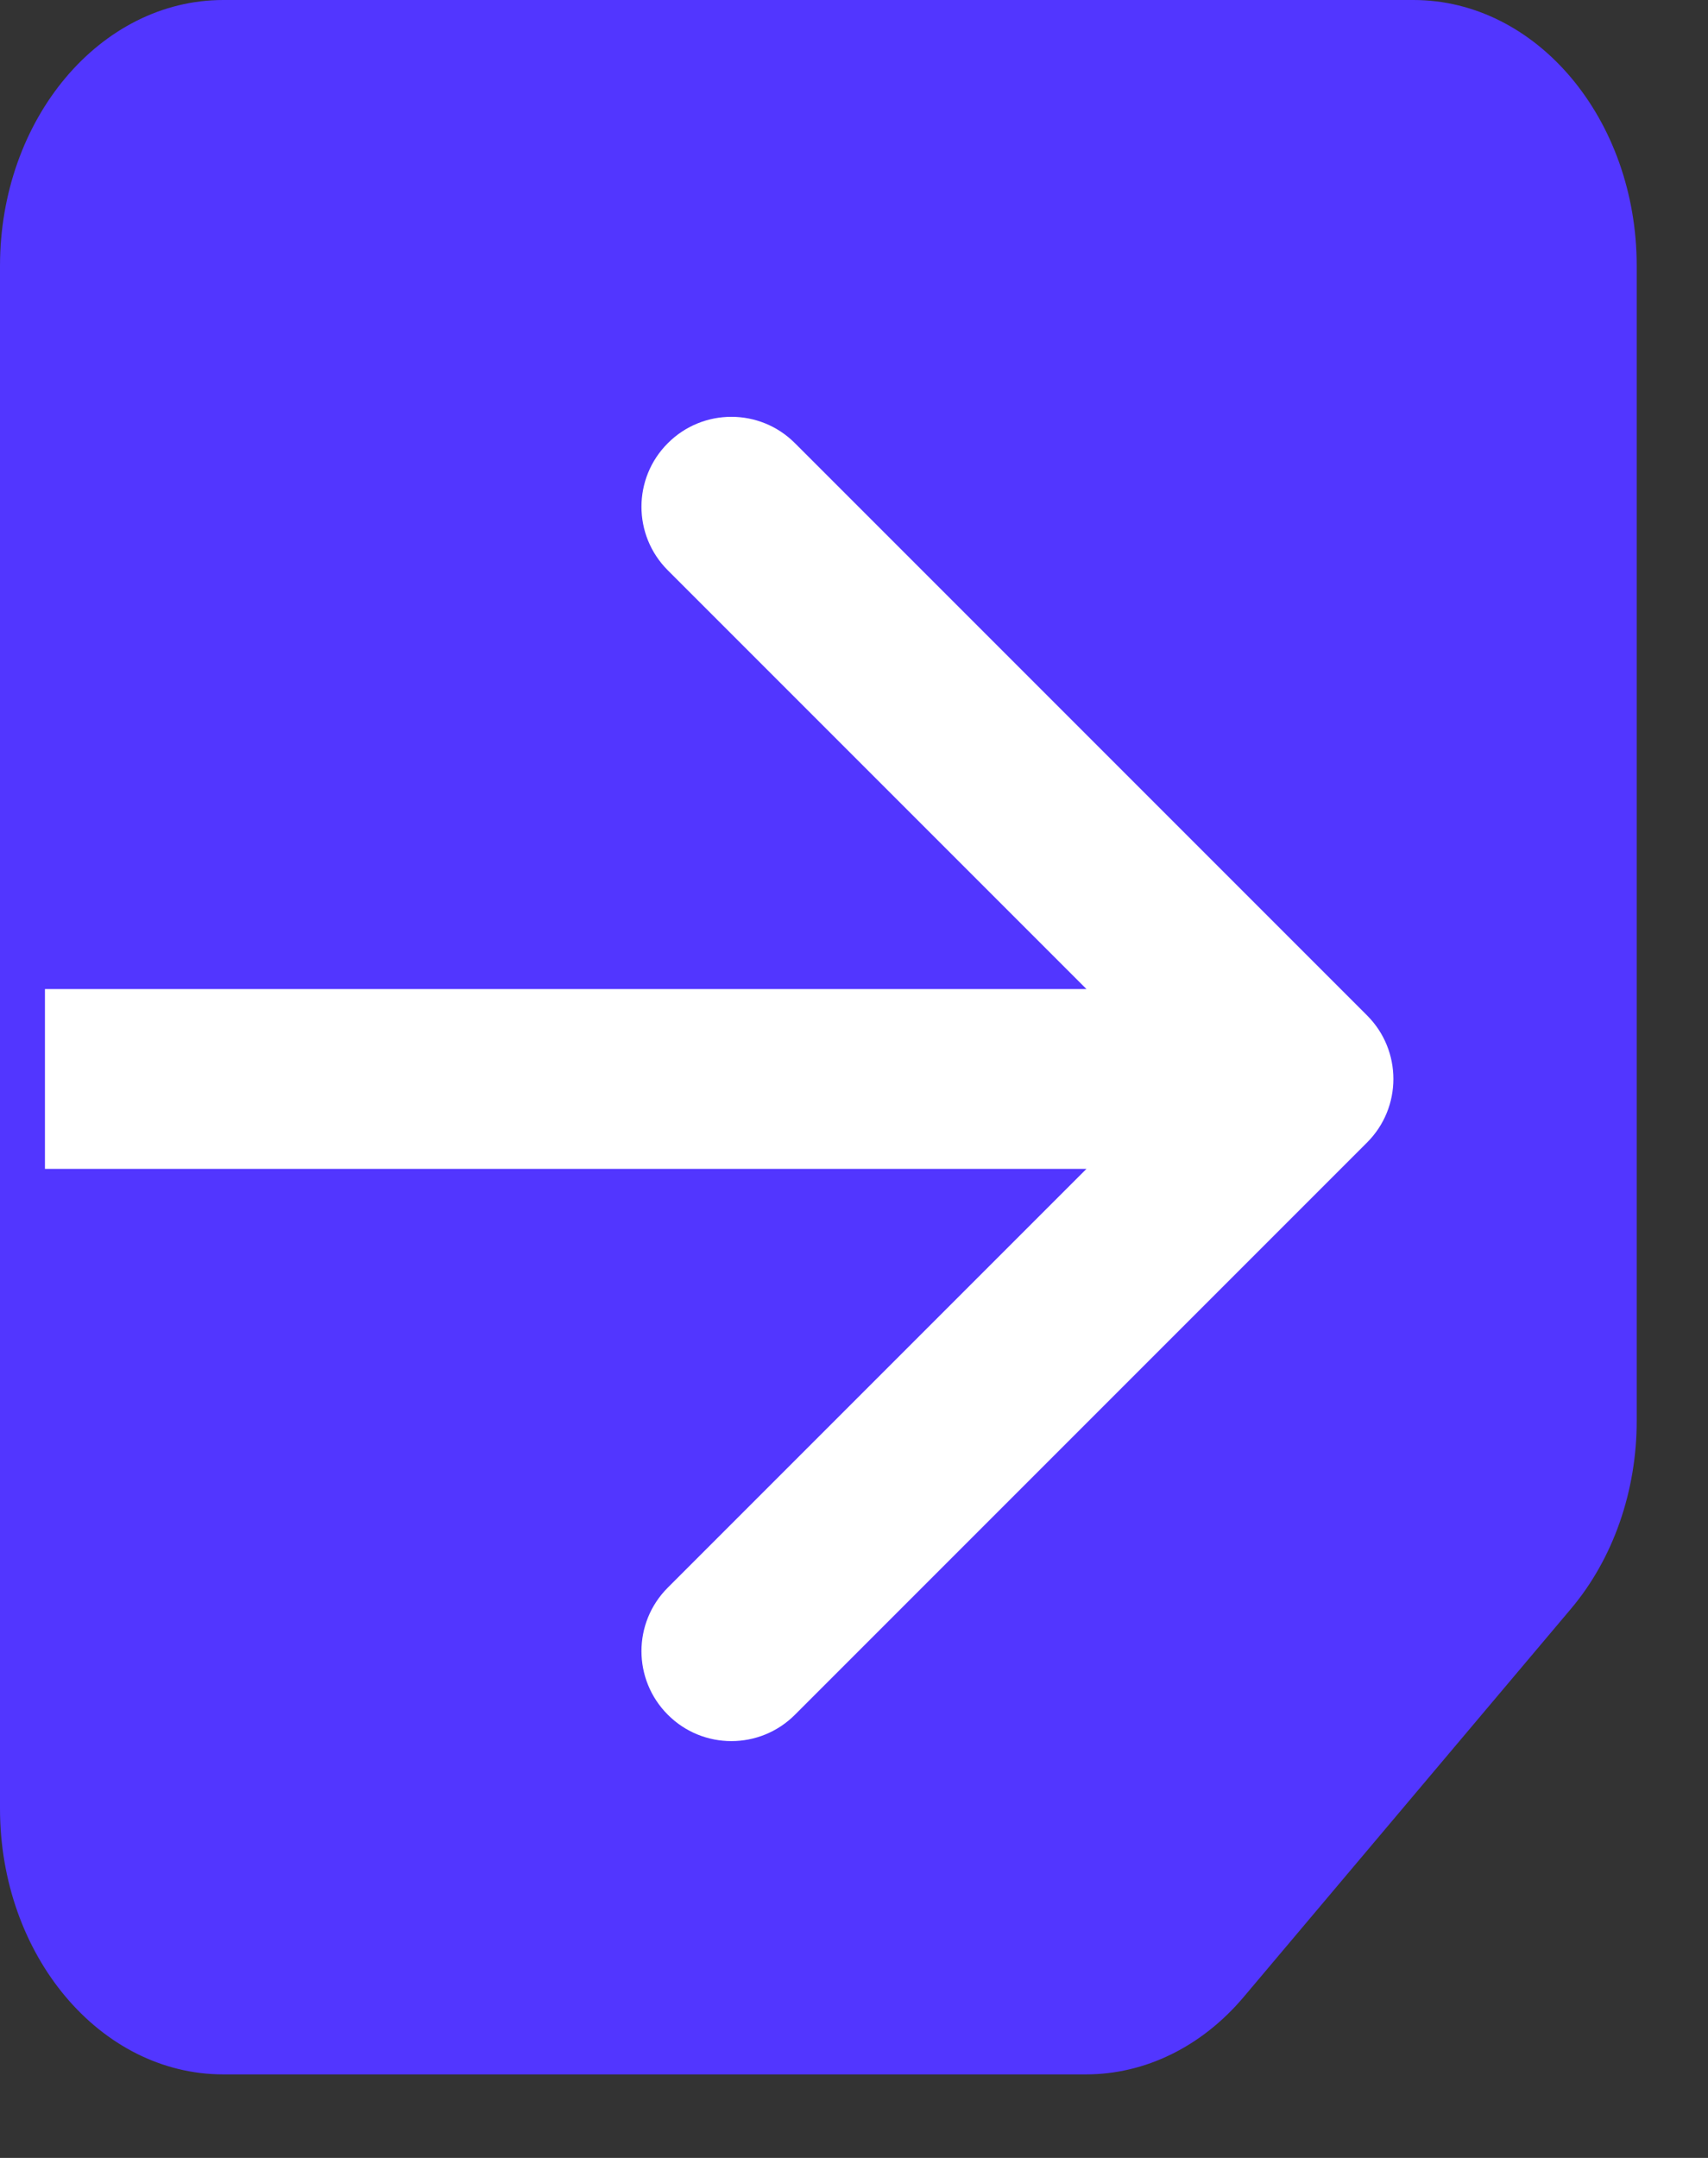 <svg width="19" height="24" viewBox="0 0 19 24" fill="none" xmlns="http://www.w3.org/2000/svg">
<rect x="0" y="0" width="19" height="24" fill="#333333" stroke="none"/>
<path d="M17.477 17.891L13.835 22.21C13.368 22.763 12.739 23.071 12.08 23.071H2.484C1.113 23.071 0 21.747 0 20.113V2.958C0 1.325 1.113 0 2.484 0H15.723C17.094 0 18.207 1.325 18.207 2.958V15.795C18.209 16.582 17.945 17.336 17.477 17.891Z" fill="#5236FF"/>
<path d="M15.207 12.707C15.598 12.317 15.598 11.683 15.207 11.293L8.843 4.929C8.453 4.538 7.819 4.538 7.429 4.929C7.038 5.319 7.038 5.953 7.429 6.343L13.086 12L7.429 17.657C7.038 18.047 7.038 18.68 7.429 19.071C7.819 19.462 8.453 19.462 8.843 19.071L15.207 12.707ZM0.5 13L14.5 13V11L0.5 11L0.5 13Z" fill="white"/>
</svg>
